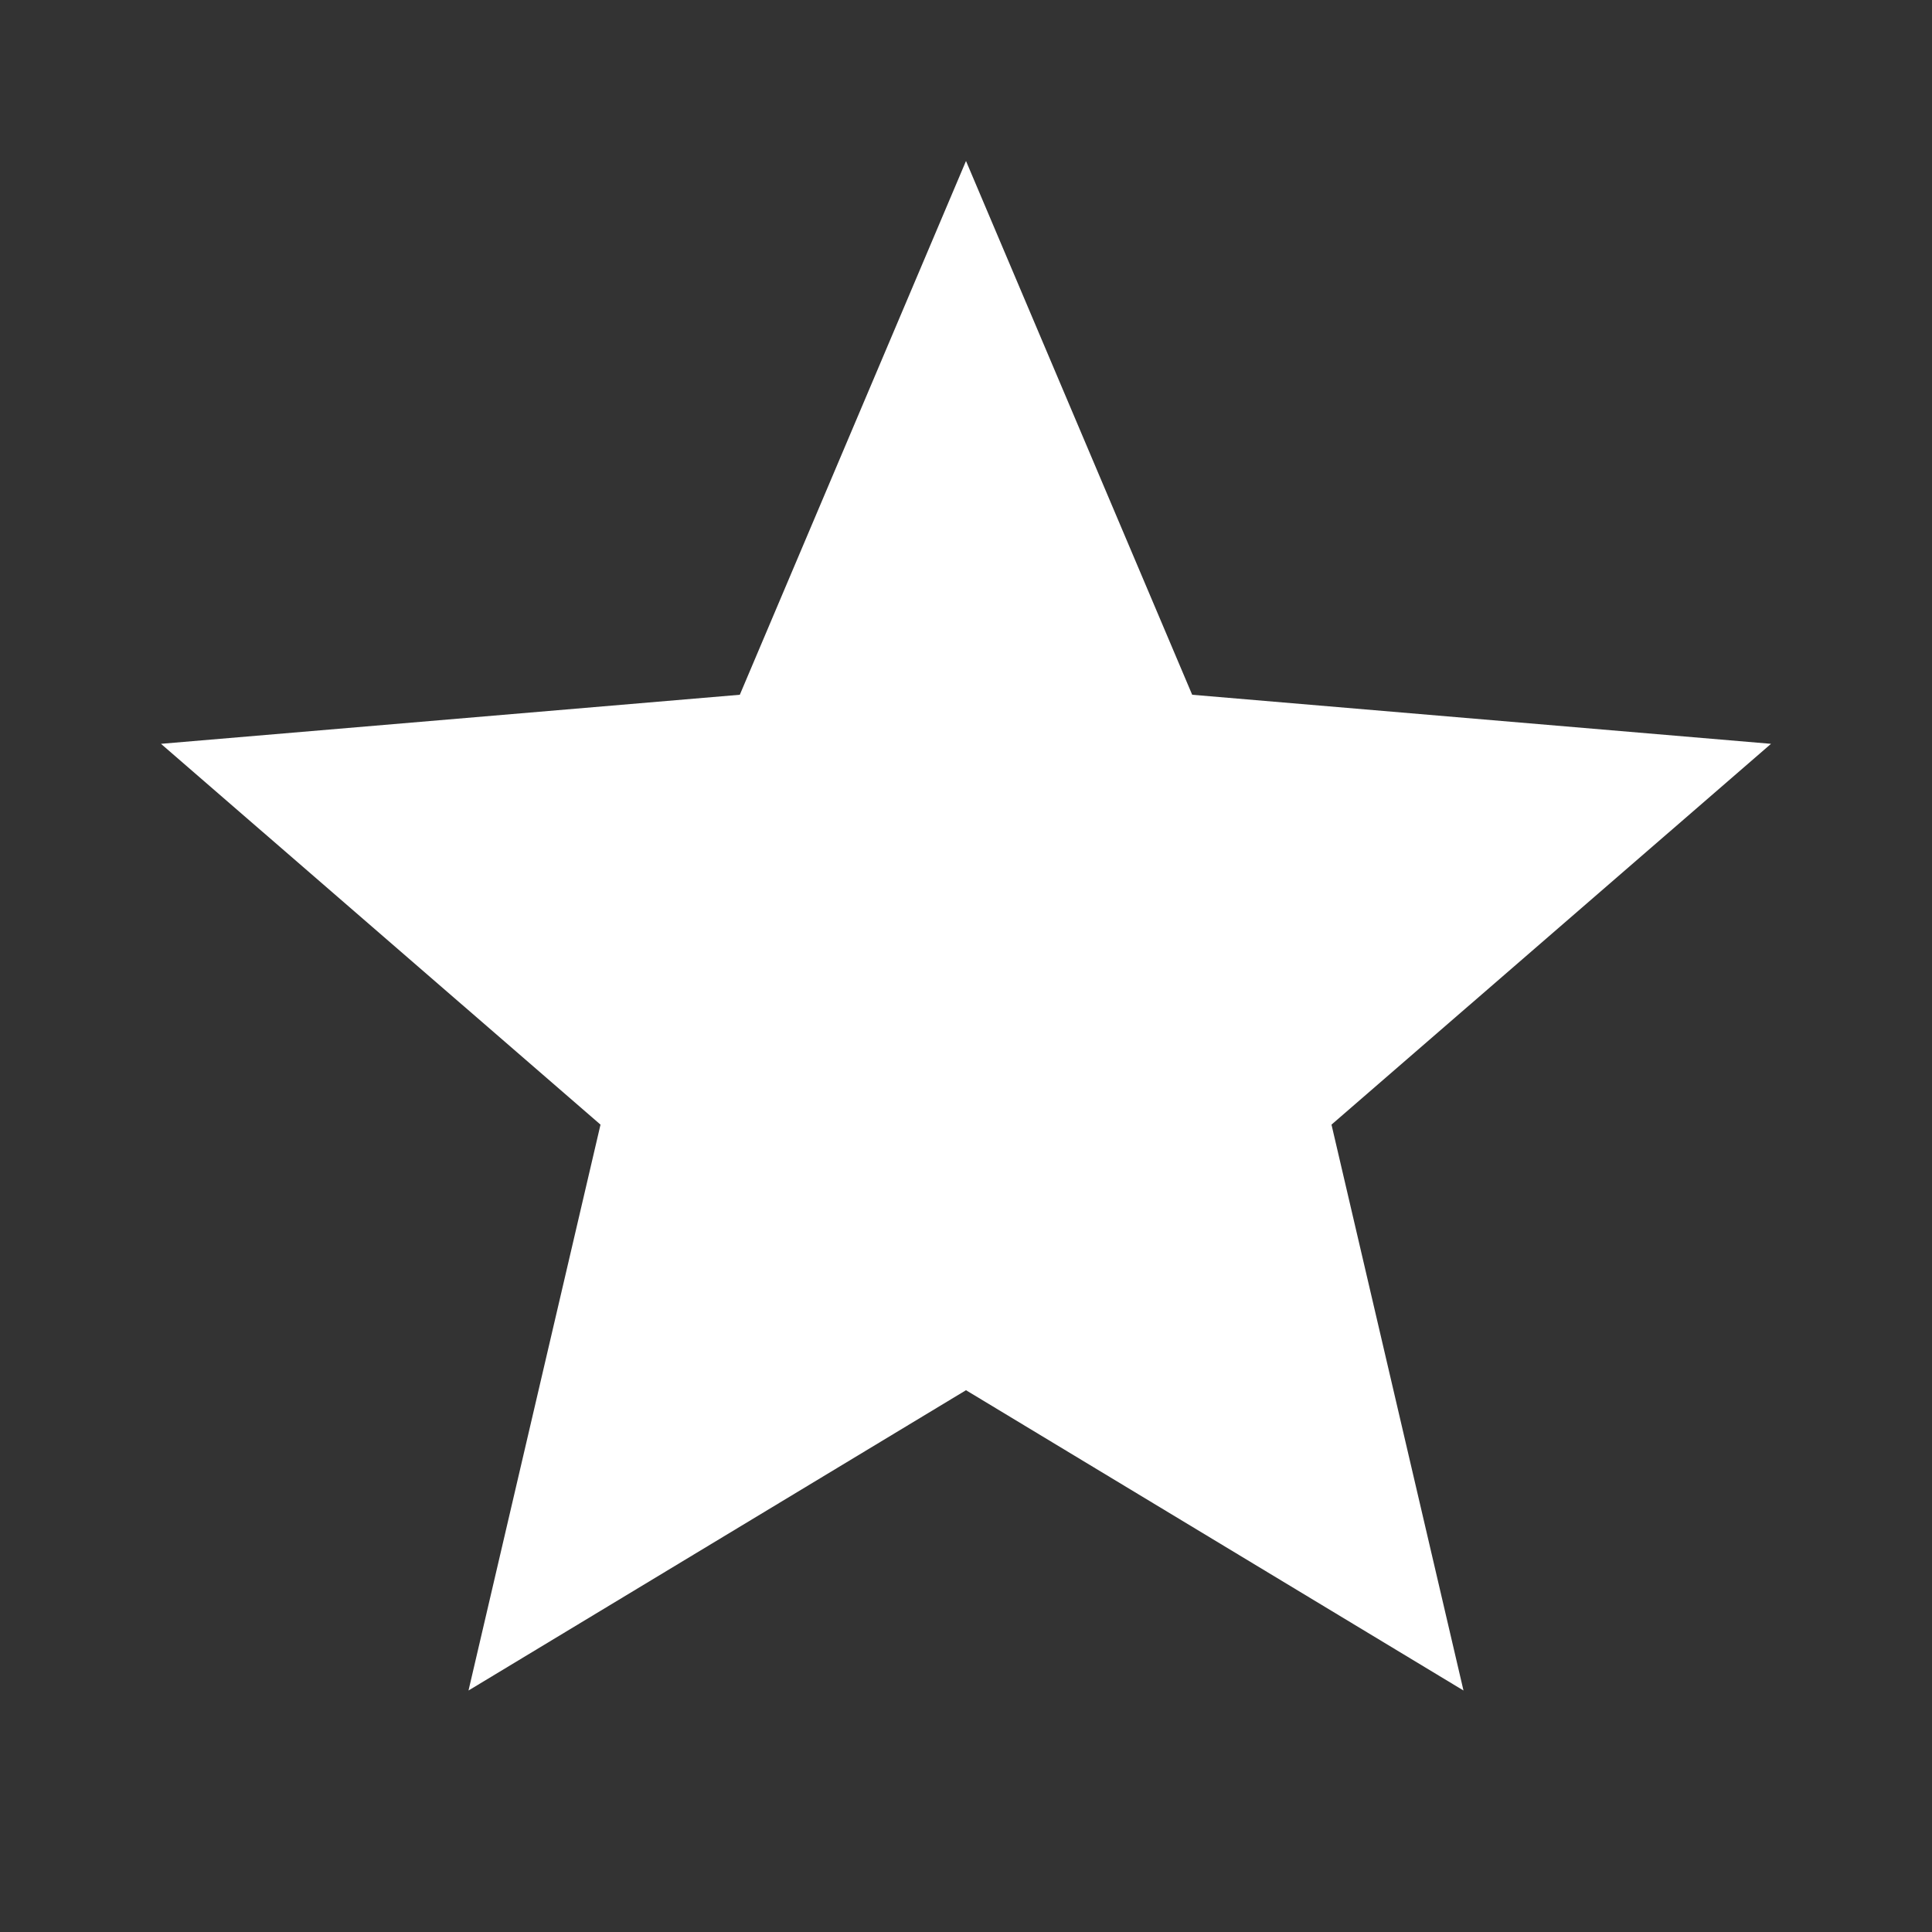 <svg width="28" height="28" viewBox="0 0 28 28" fill="none" xmlns="http://www.w3.org/2000/svg">
<rect x="0" y="0" width="28" height="28" fill="#333333" stroke="none"/>
<g clip-path="url(#clip0_248_47)">
<path d="M14 20.148L21.21 24.5L19.297 16.299L25.667 10.78L17.278 10.069L14 2.333L10.722 10.069L2.333 10.78L8.703 16.299L6.79 24.5L14 20.148Z" fill="white"/>
</g>
<defs>
<clipPath id="clip0_248_47">
<rect width="28" height="28" fill="white"/>
</clipPath>
</defs>
</svg>
